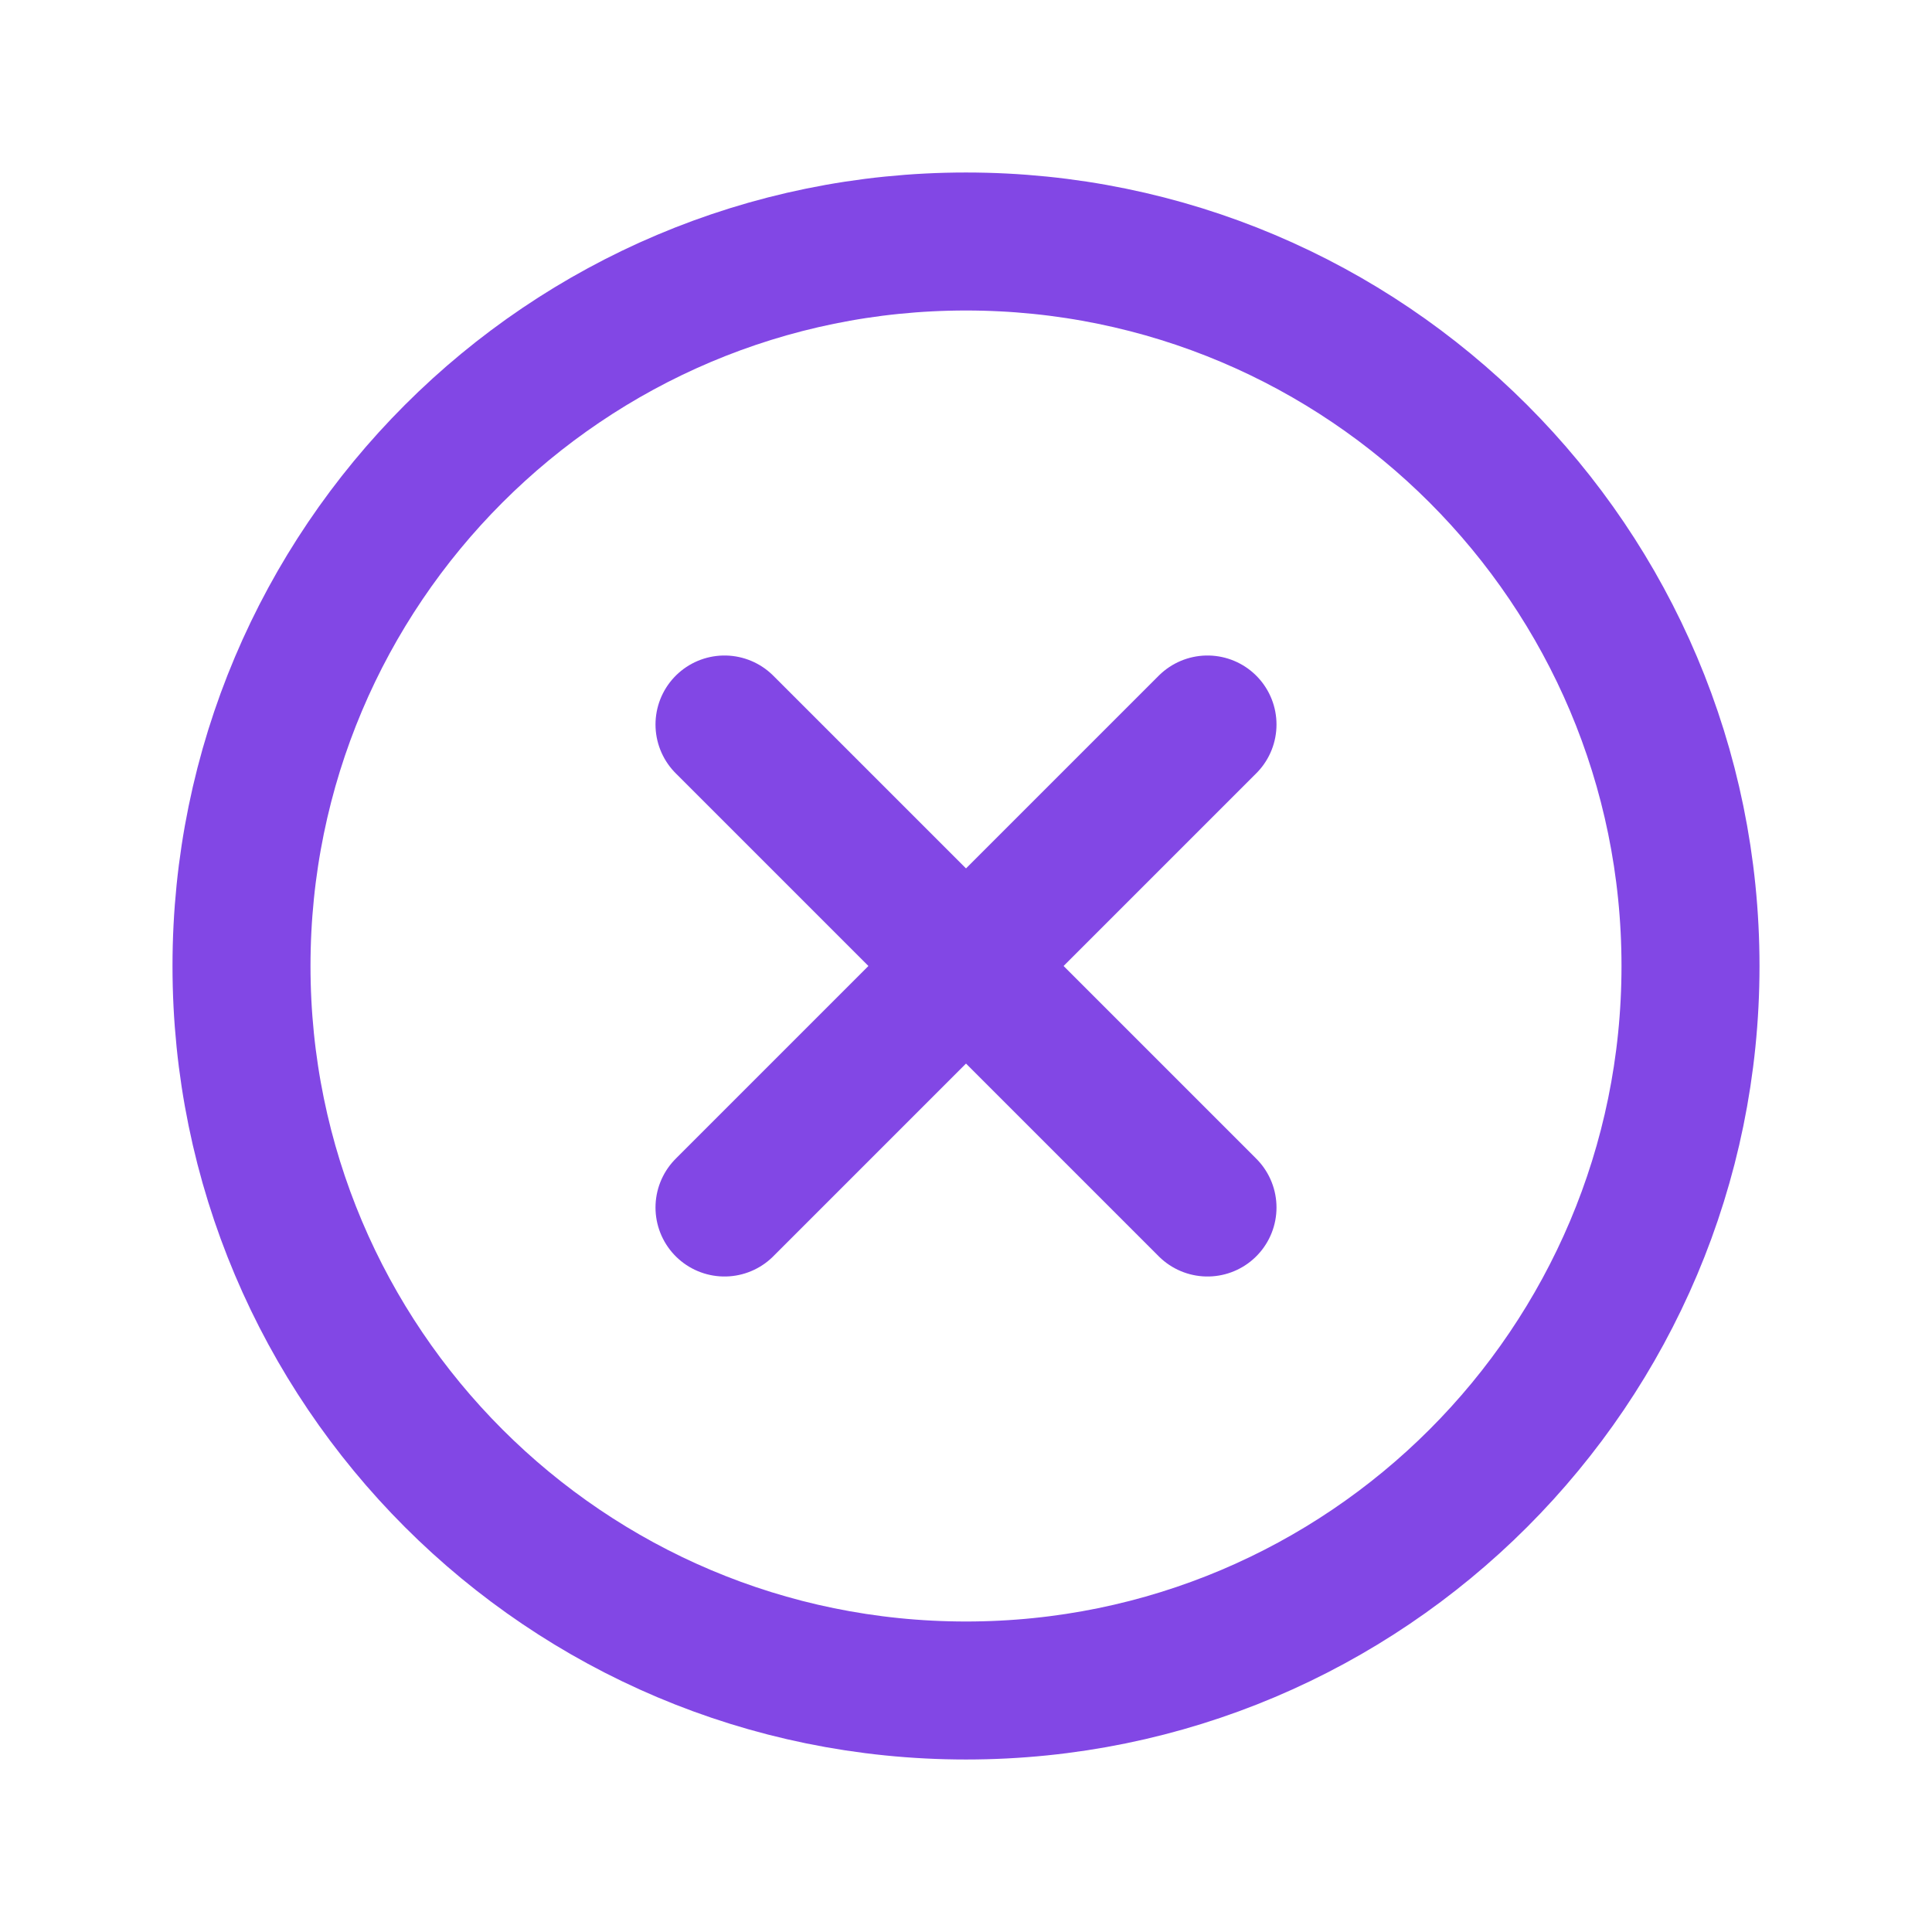 <svg width="28" height="28" viewBox="0 0 28 28" fill="none" xmlns="http://www.w3.org/2000/svg">
<path d="M14 24.5C19.799 24.5 24.5 19.799 24.5 14C24.5 8.201 19.799 3.5 14 3.5C8.201 3.5 3.5 8.201 3.5 14C3.5 19.799 8.201 24.5 14 24.5Z" stroke="#8247E5" stroke-width="2" stroke-miterlimit="10"/>
<path d="M17.5 10.5L10.5 17.5" stroke="#8247E5" stroke-width="2" stroke-linecap="round" stroke-linejoin="round"/>
<path d="M17.5 17.5L10.5 10.5" stroke="#8247E5" stroke-width="2" stroke-linecap="round" stroke-linejoin="round"/>
</svg>
